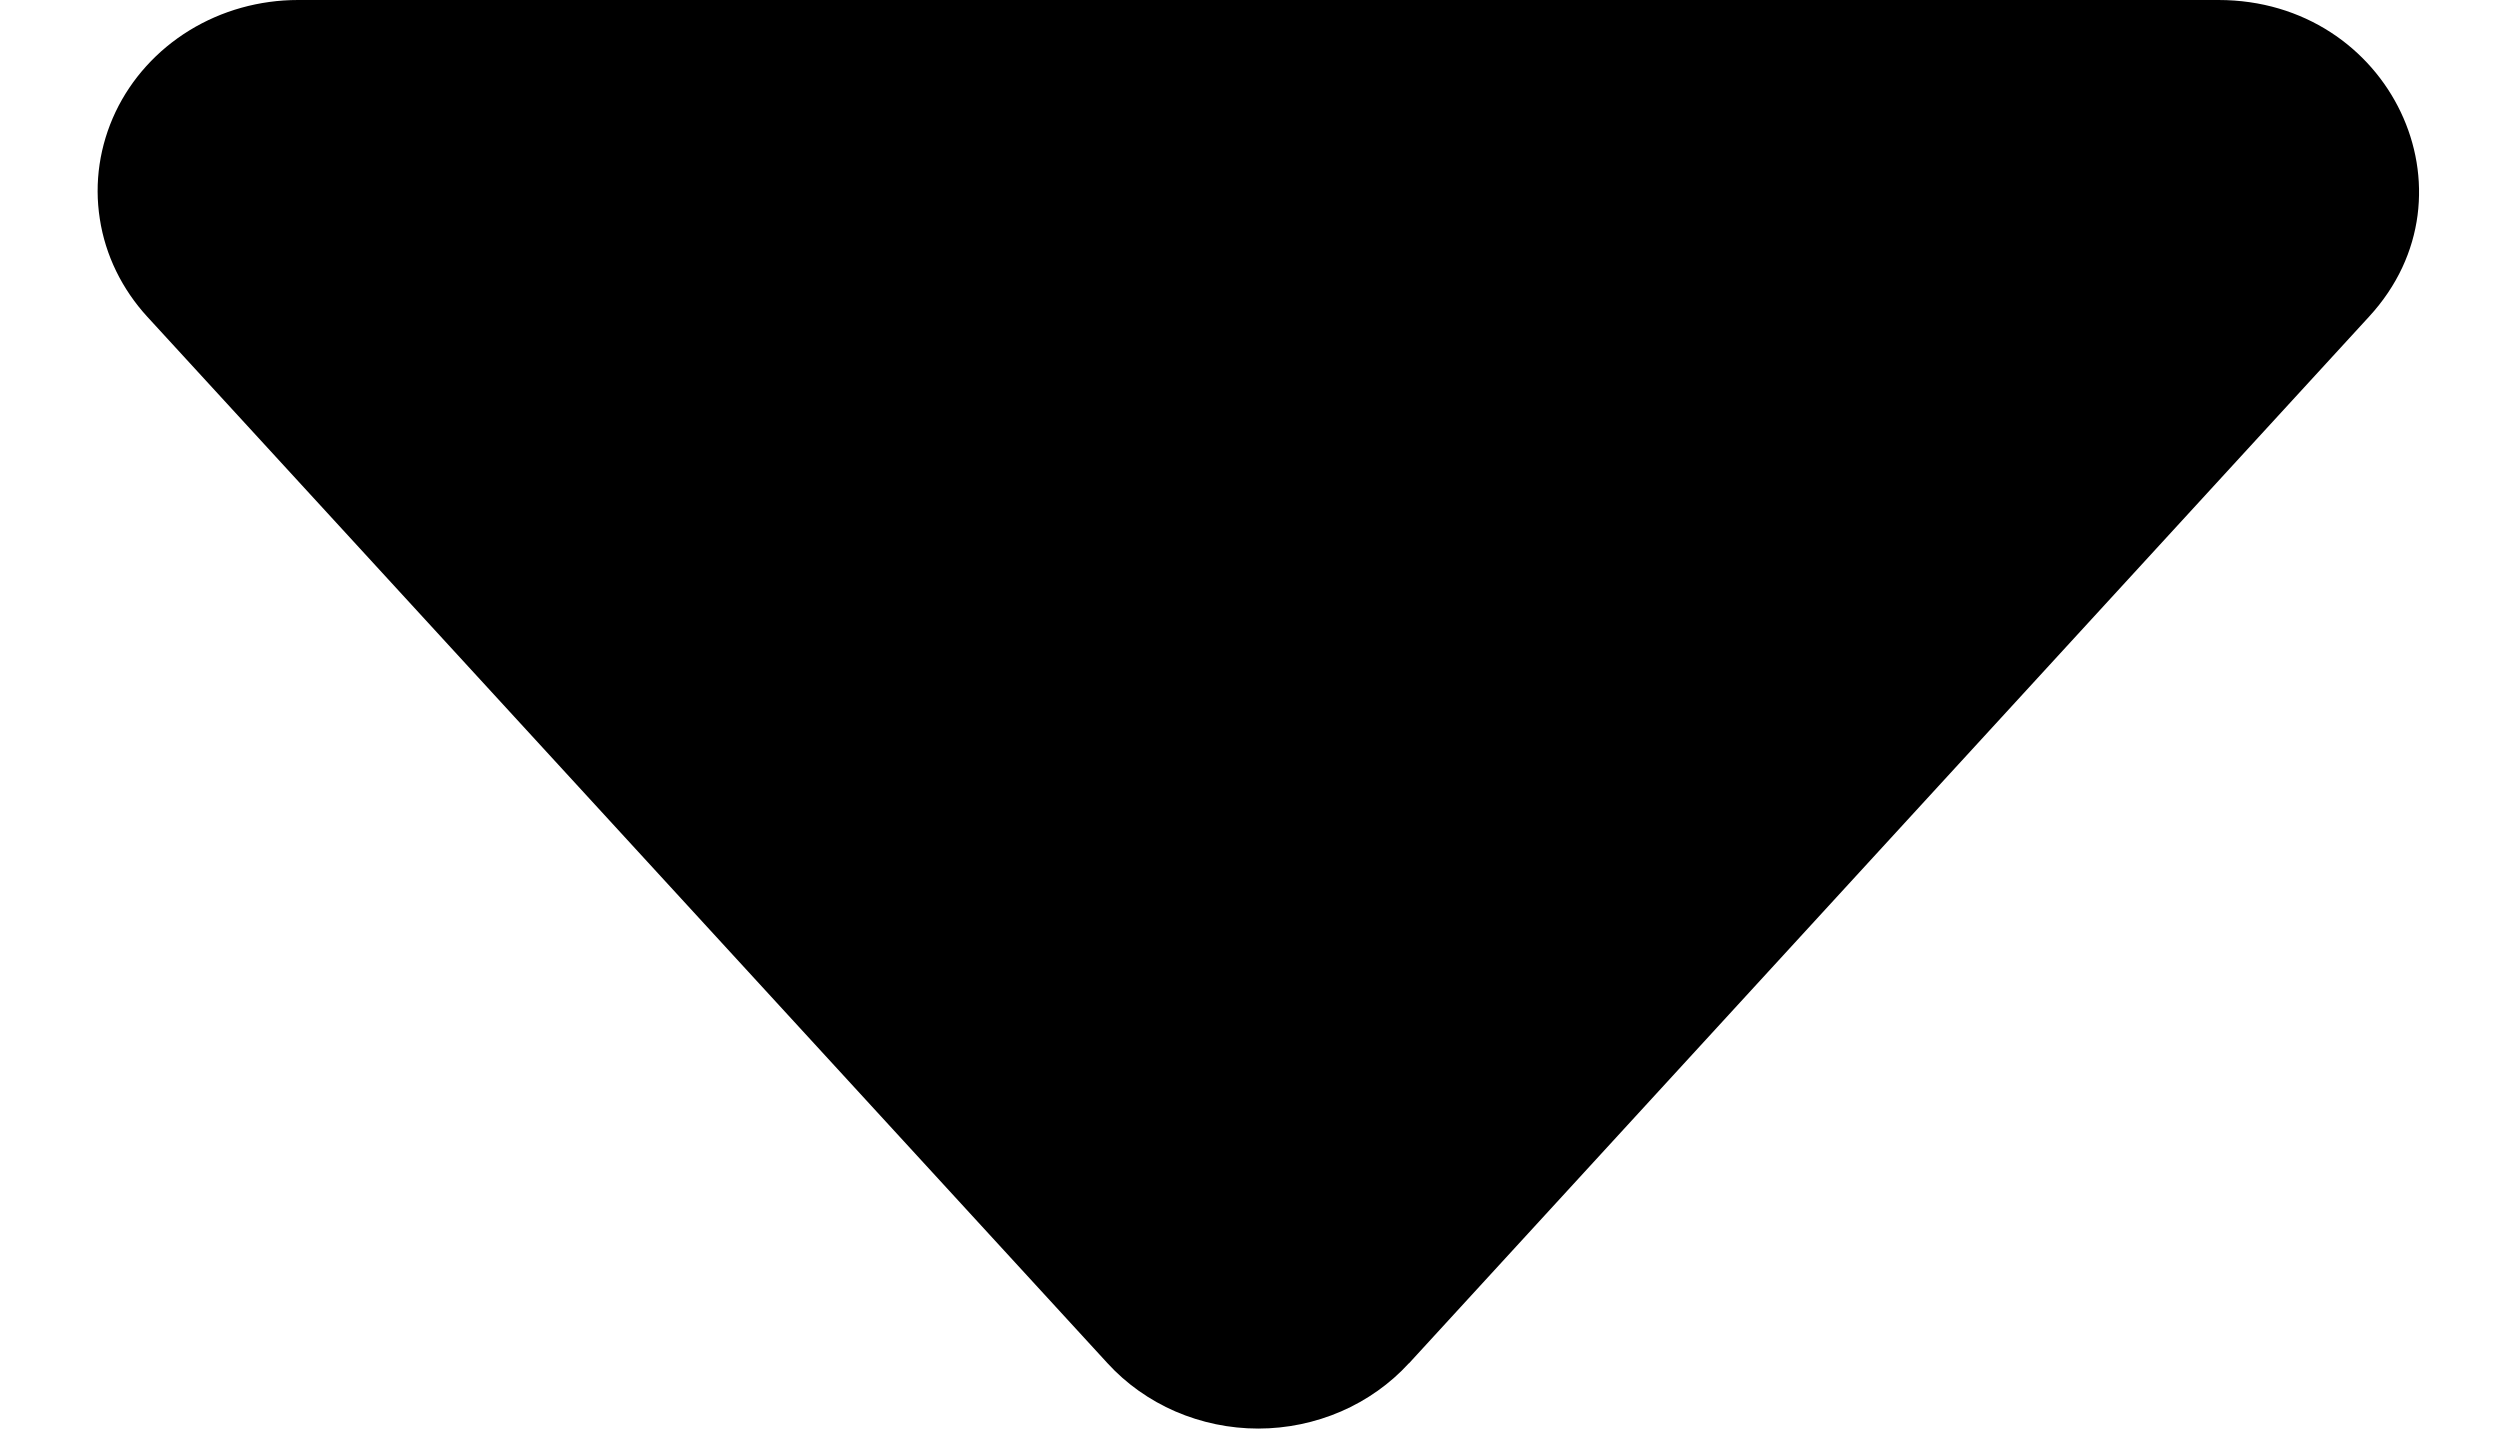 <svg width="14" height="8" viewBox="0 0 14 8" fill="none" xmlns="http://www.w3.org/2000/svg">
<path d="M7.89 7.635L13.267 1.773C13.902 1.083 13.386 3.93217e-07 12.423 3.93217e-07H1.669C1.453 -0 1.242 0.059 1.061 0.17C0.88 0.281 0.736 0.44 0.647 0.627C0.558 0.815 0.527 1.022 0.559 1.226C0.59 1.429 0.683 1.619 0.825 1.774L6.202 7.634C6.307 7.749 6.437 7.841 6.582 7.904C6.728 7.967 6.886 8 7.046 8C7.206 8 7.364 7.967 7.51 7.904C7.655 7.841 7.785 7.749 7.89 7.634V7.635Z" fill="black"/>
</svg>
